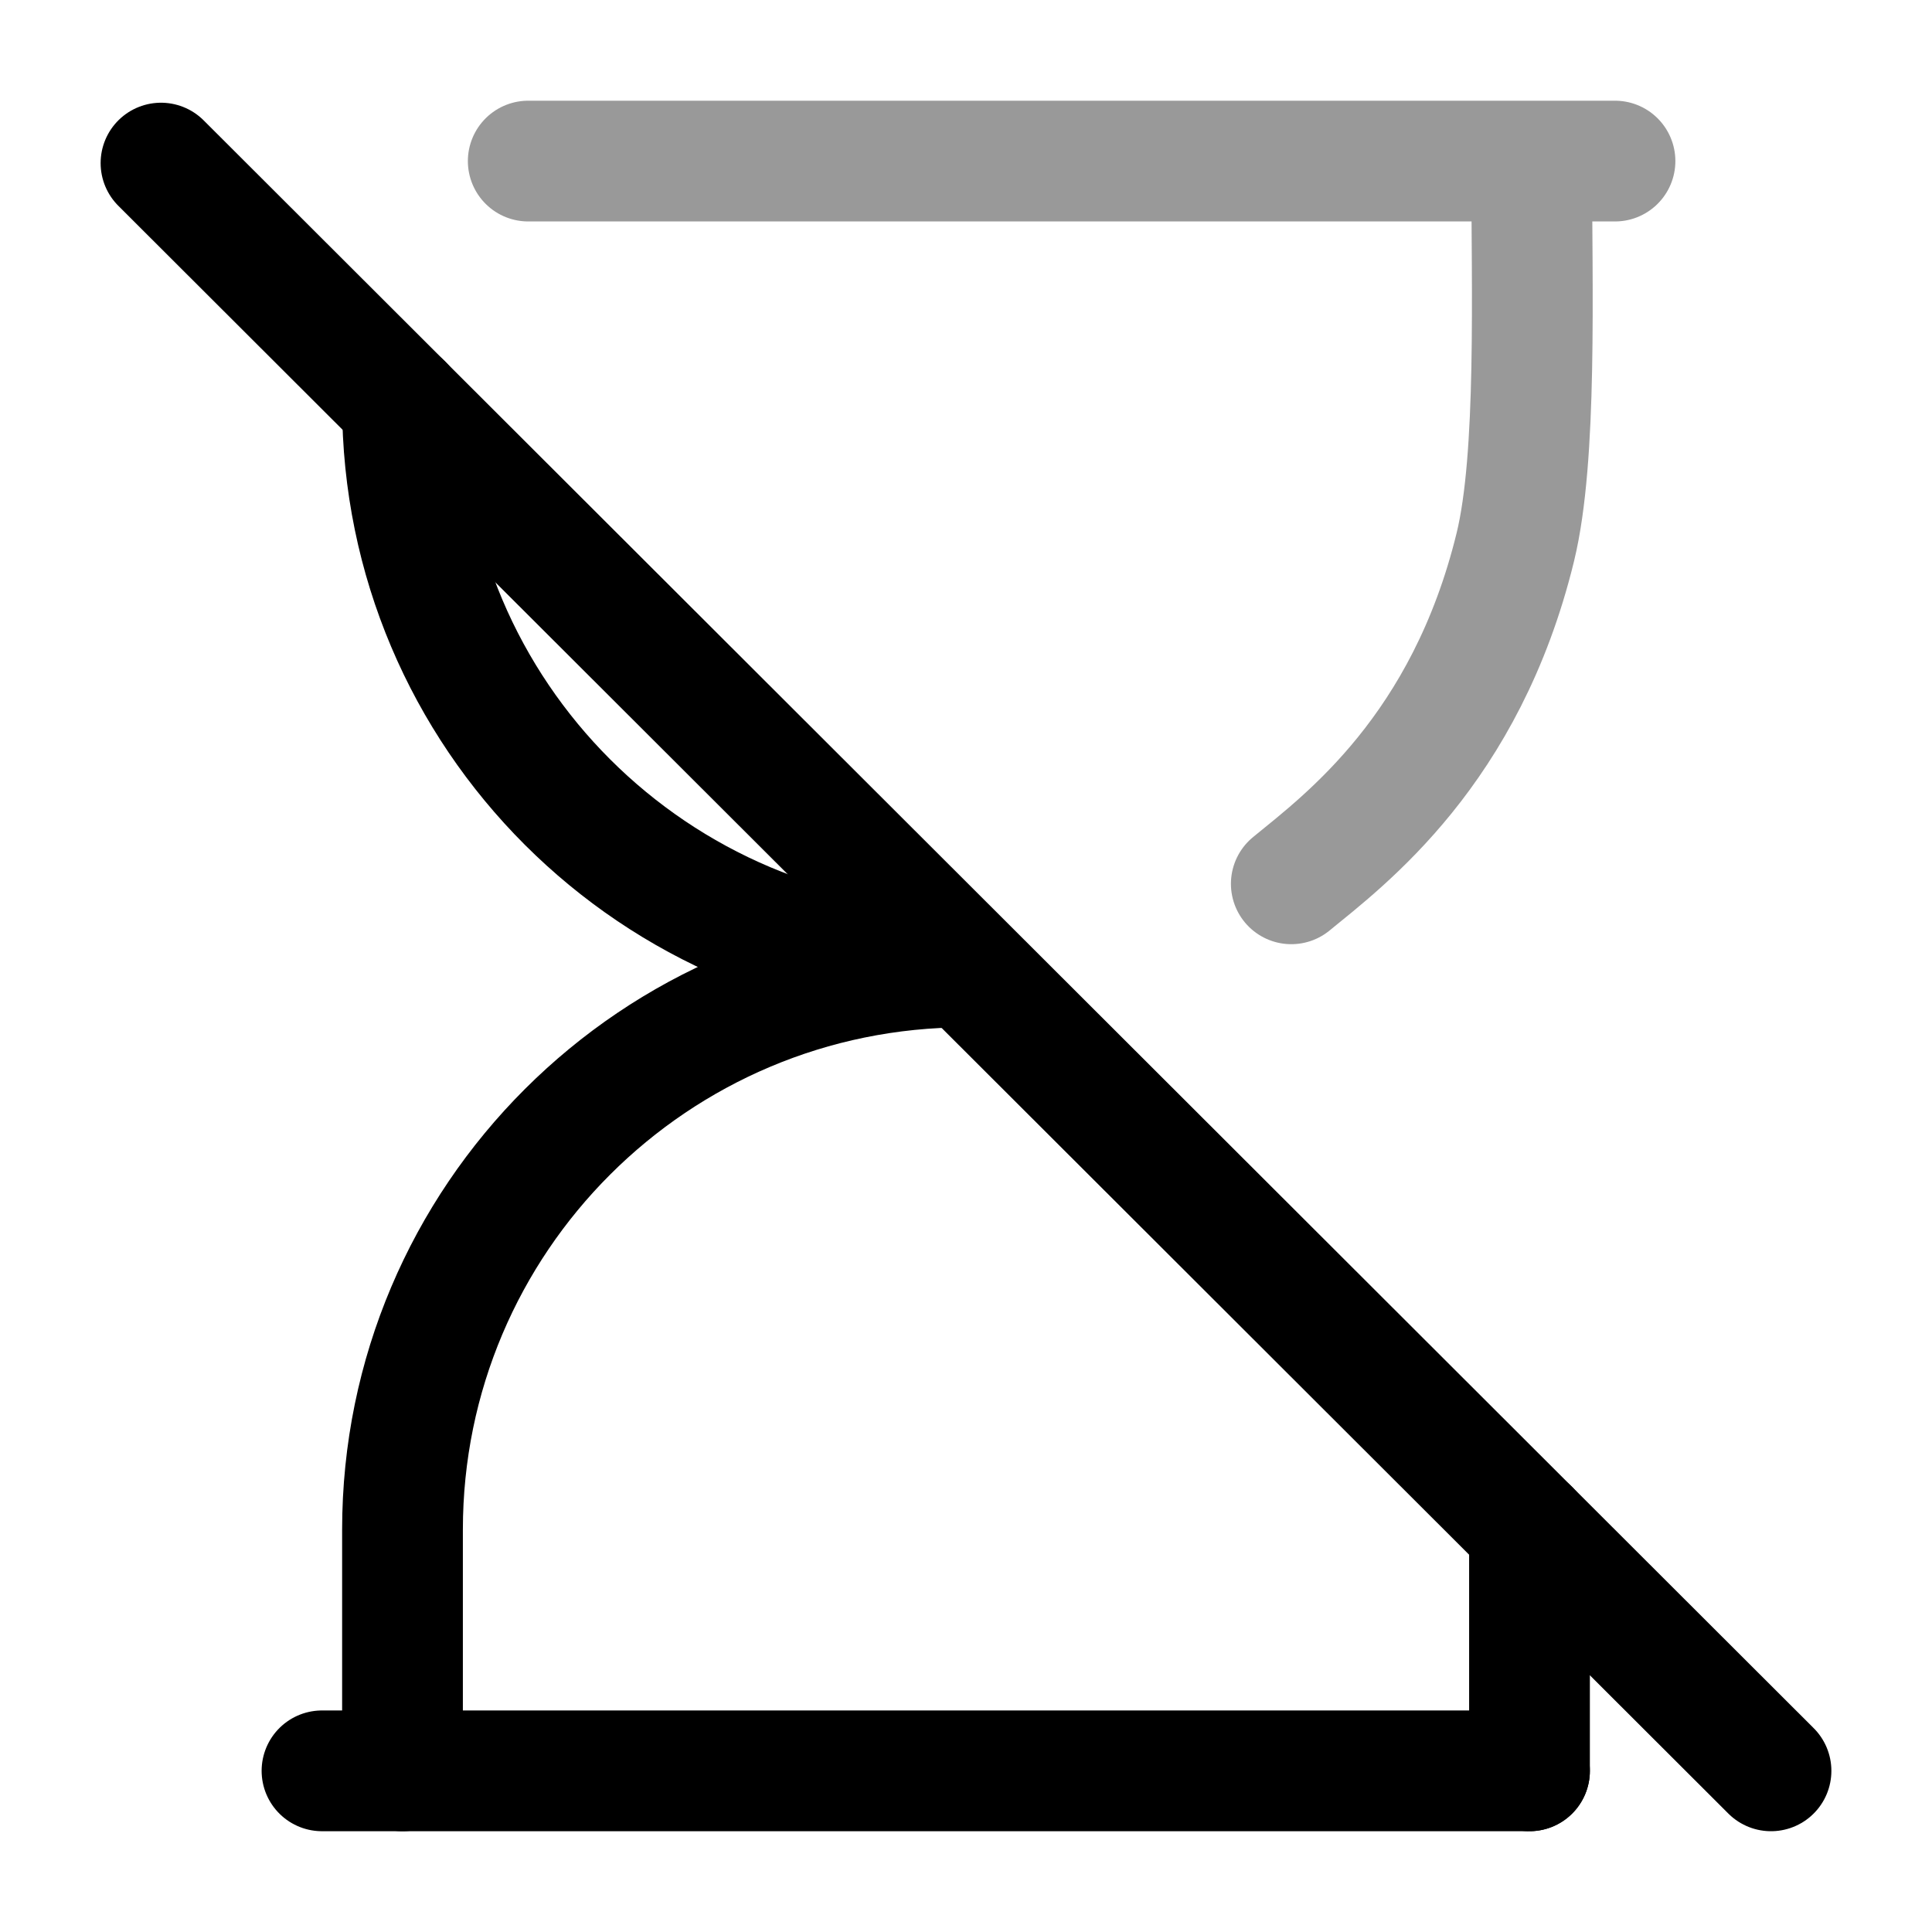 <svg width="24" height="24" viewBox="0 0 24 24" fill="none" xmlns="http://www.w3.org/2000/svg">
<path d="M5 5.021C5 8.882 8.134 12.012 12 12.012C8.134 12.012 5 15.142 5 19.002V21.998M19 19.002V21.998" stroke="currentColor" stroke-width="1.5" stroke-linecap="round"/>
<path d="M19 21.998H4" stroke="currentColor" stroke-width="1.5" stroke-linecap="round"/>
<path opacity="0.4" d="M6.562 2.001H20.062M16.041 10.979C16.71 10.431 18.209 9.317 18.824 6.796C19.097 5.674 19.027 3.599 19.027 2.001" stroke="currentColor" stroke-width="1.5" stroke-linecap="round" stroke-linejoin="round"/>
<path d="M2 2.026L22 21.998" stroke="currentColor" stroke-width="1.5" stroke-linecap="round" stroke-linejoin="round"/>
</svg>
